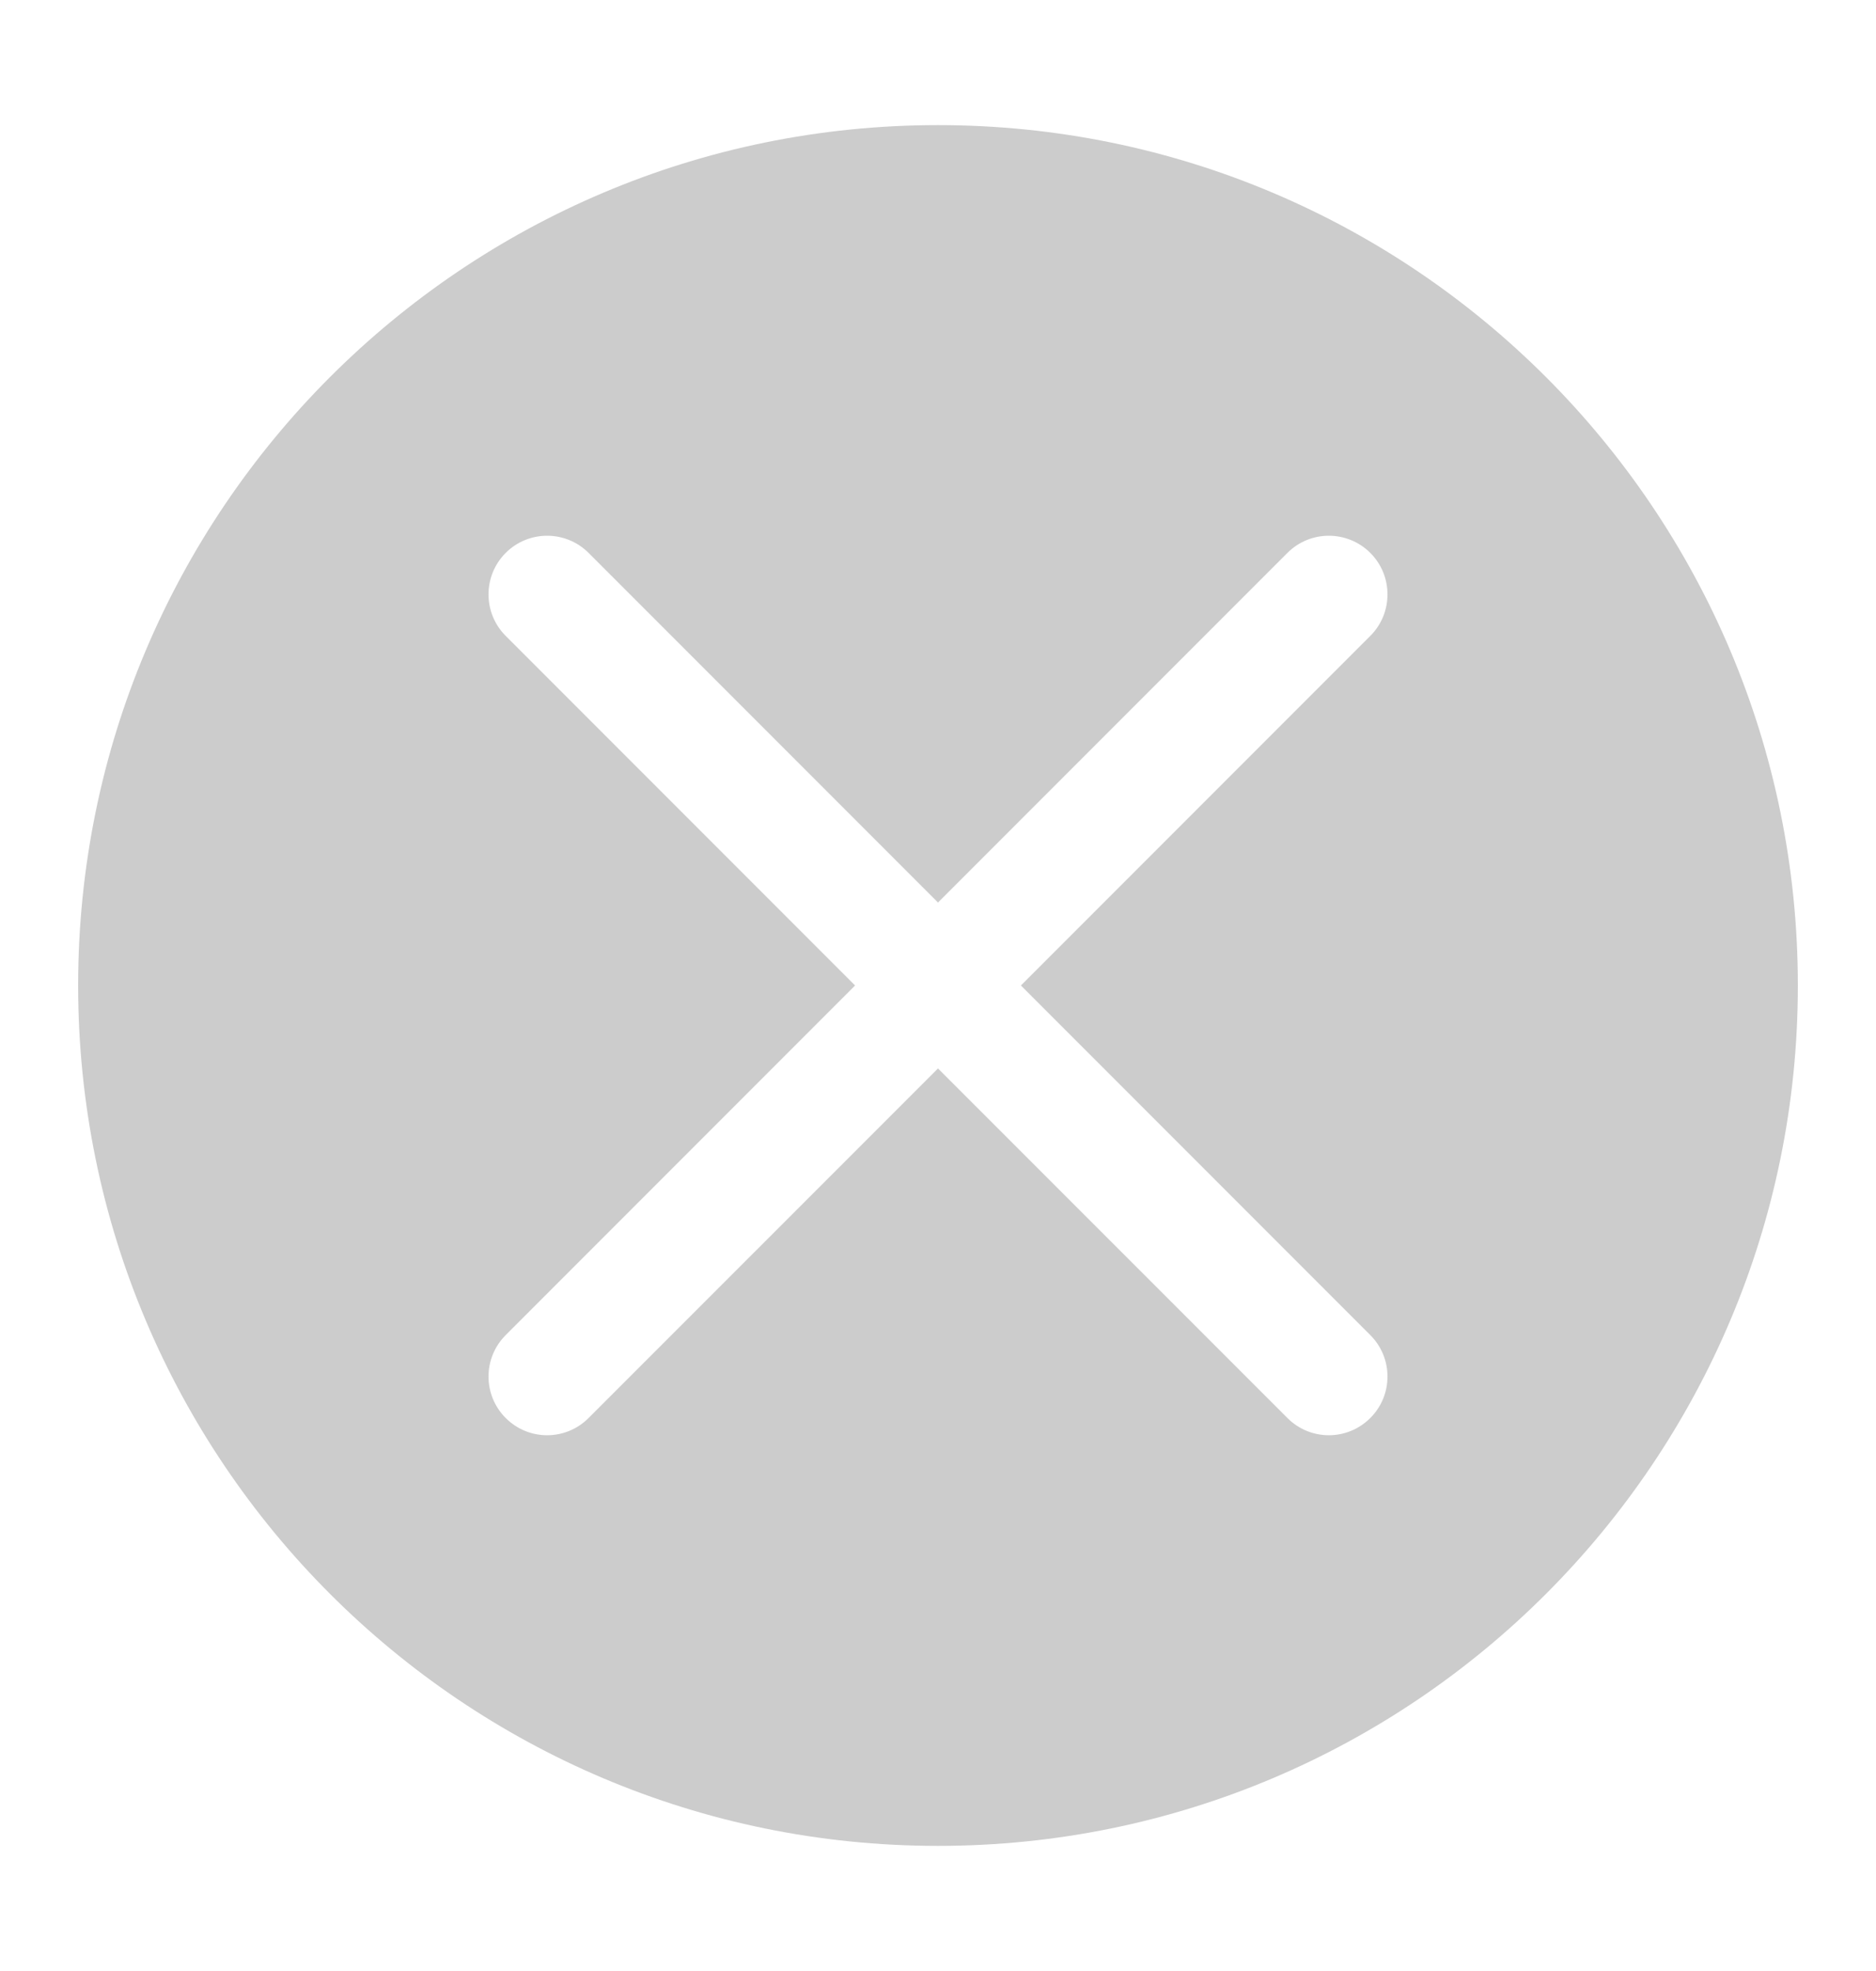<svg width="20" height="21" viewBox="0 0 20 21" fill="none" xmlns="http://www.w3.org/2000/svg">
<g id="ic_closecircle_filled">
<path id="Subtract" fill-rule="evenodd" clip-rule="evenodd" d="M10 19.667C15.063 19.667 19.167 15.562 19.167 10.5C19.167 5.437 15.063 1.333 10 1.333C4.937 1.333 0.833 5.437 0.833 10.5C0.833 15.562 4.937 19.667 10 19.667ZM14.609 5.891C14.853 6.135 14.853 6.531 14.609 6.775L10.884 10.5L14.609 14.225C14.853 14.469 14.853 14.864 14.609 15.108C14.364 15.353 13.969 15.353 13.725 15.108L10 11.384L6.275 15.108C6.031 15.353 5.635 15.353 5.391 15.108C5.147 14.864 5.147 14.469 5.391 14.225L9.116 10.5L5.391 6.775C5.147 6.531 5.147 6.135 5.391 5.891C5.635 5.647 6.031 5.647 6.275 5.891L10 9.616L13.725 5.891C13.969 5.647 14.364 5.647 14.609 5.891Z" fill="#CCCCCC"/>
</g>
</svg>
